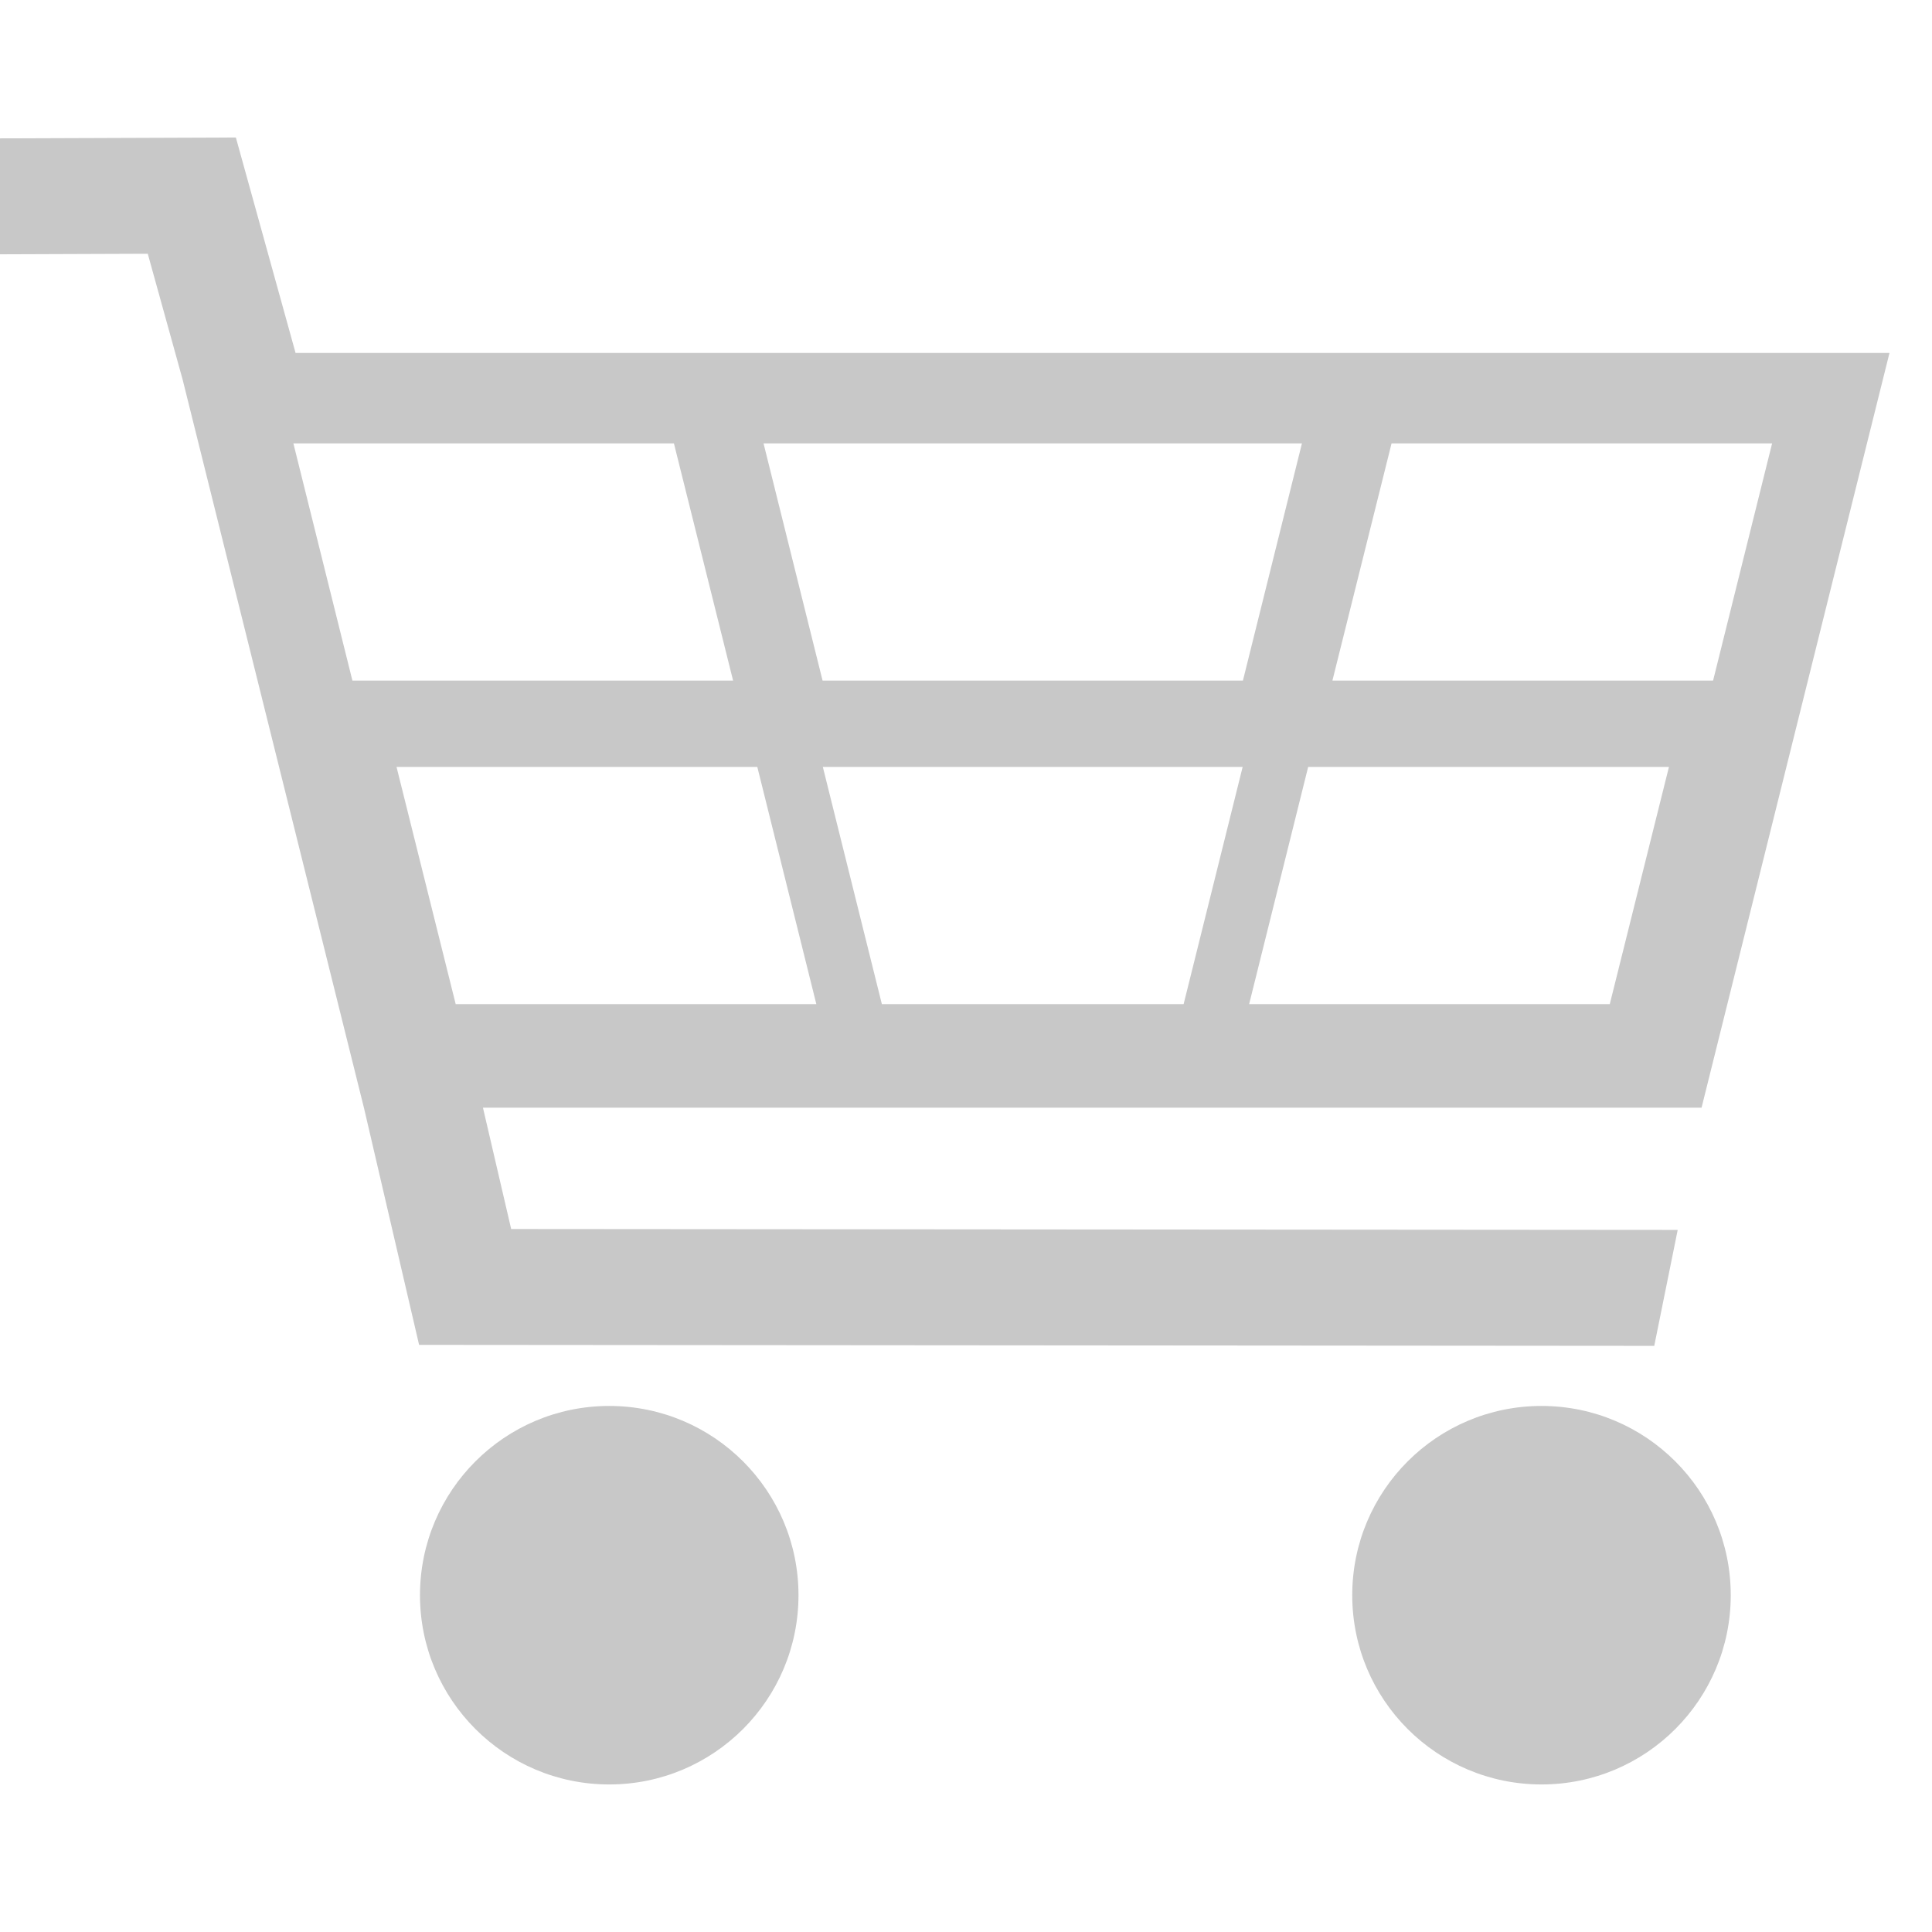 <?xml version="1.0" encoding="UTF-8" standalone="no"?>
<svg
   xmlns:dc="http://purl.org/dc/elements/1.1/"
   xmlns:cc="http://creativecommons.org/ns#"
   xmlns:rdf="http://www.w3.org/1999/02/22-rdf-syntax-ns#"
   xmlns:svg="http://www.w3.org/2000/svg"
   xmlns="http://www.w3.org/2000/svg"
   xmlns:sodipodi="http://sodipodi.sourceforge.net/DTD/sodipodi-0.dtd"
   xmlns:inkscape="http://www.inkscape.org/namespaces/inkscape"
   width="500"
   height="500"
   viewBox="0 0 132.292 132.292"
   version="1.1"
   id="svg1575"
   inkscape:version="1.0.2 (1.0.2+r75+1)"
   sodipodi:docname="emptyCartImage.svg">
  <defs
     id="defs1569">
    <inkscape:path-effect
       effect="mirror_symmetry"
       start_point="3.909,0.433"
       end_point="3.909,1.227"
       center_point="3.909,0.83"
       id="path-effect1291"
       is_visible="true"
       lpeversion="1"
       mode="free"
       discard_orig_path="false"
       fuse_paths="false"
       oposite_fuse="false"
       split_items="false" />
    <inkscape:path-effect
       effect="mirror_symmetry"
       start_point="3.909,0.433"
       end_point="3.909,1.227"
       center_point="3.909,0.83"
       id="path-effect1267"
       is_visible="true"
       lpeversion="1"
       mode="free"
       discard_orig_path="false"
       fuse_paths="false"
       oposite_fuse="false"
       split_items="false" />
    <inkscape:path-effect
       effect="mirror_symmetry"
       start_point="3.909,0.433"
       end_point="3.909,1.227"
       center_point="3.909,0.83"
       id="path-effect1194"
       is_visible="true"
       lpeversion="1"
       mode="free"
       discard_orig_path="false"
       fuse_paths="false"
       oposite_fuse="false"
       split_items="false" />
    <inkscape:path-effect
       effect="mirror_symmetry"
       start_point="3.909,0.433"
       end_point="3.909,1.227"
       center_point="3.909,0.83"
       id="path-effect1170"
       is_visible="true"
       lpeversion="1"
       mode="free"
       discard_orig_path="false"
       fuse_paths="false"
       oposite_fuse="false"
       split_items="false" />
    <inkscape:path-effect
       effect="mirror_symmetry"
       start_point="3.909,0.433"
       end_point="3.909,1.227"
       center_point="3.909,0.83"
       id="path-effect1146"
       is_visible="true"
       lpeversion="1"
       mode="free"
       discard_orig_path="false"
       fuse_paths="false"
       oposite_fuse="false"
       split_items="false" />
    <inkscape:path-effect
       effect="mirror_symmetry"
       start_point="3.909,0.433"
       end_point="3.909,1.227"
       center_point="3.909,0.83"
       id="path-effect1081"
       is_visible="true"
       lpeversion="1"
       mode="free"
       discard_orig_path="false"
       fuse_paths="false"
       oposite_fuse="false"
       split_items="false" />
    <inkscape:path-effect
       effect="mirror_symmetry"
       start_point="3.909,0.433"
       end_point="3.909,1.227"
       center_point="3.909,0.83"
       id="path-effect1058"
       is_visible="true"
       lpeversion="1"
       mode="free"
       discard_orig_path="false"
       fuse_paths="false"
       oposite_fuse="false"
       split_items="false" />
    <inkscape:path-effect
       effect="mirror_symmetry"
       start_point="3.966,0.244"
       end_point="3.966,0.992"
       center_point="3.966,0.618"
       id="path-effect1050"
       is_visible="true"
       lpeversion="1"
       mode="free"
       discard_orig_path="false"
       fuse_paths="false"
       oposite_fuse="false"
       split_items="false" />
  </defs>
  <sodipodi:namedview
     id="base"
     pagecolor="#ffffff"
     bordercolor="#666666"
     borderopacity="1.0"
     inkscape:pageopacity="0.0"
     inkscape:pageshadow="2"
     inkscape:zoom="0.738"
     inkscape:cx="264.91196"
     inkscape:cy="99.830348"
     inkscape:document-units="mm"
     inkscape:current-layer="g1528"
     inkscape:document-rotation="0"
     showgrid="false"
     units="px"
     inkscape:pagecheckerboard="true"
     inkscape:window-width="1278"
     inkscape:window-height="950"
     inkscape:window-x="418"
     inkscape:window-y="105"
     inkscape:window-maximized="0" />
  <g
     inkscape:label="Layer 1"
     inkscape:groupmode="layer"
     id="layer1">
    <g
       inkscape:label="Layer 1"
       id="layer1-7"
       transform="matrix(9.014,0,0,9.014,61.697,29.537)">
      <g
         id="g1528"
         transform="matrix(1.461,0,0,1.461,-4.856,-2.622)"
         style="fill:#b3b3b3;fill-opacity:0.717">
        <g
           id="g1338"
           transform="translate(-0.015)"
           style="fill:#b3b3b3;fill-opacity:0.717" />
        <g
           id="g861"
           transform="matrix(1.582,0,0,1.582,-2.131,-1.82)"
           style="fill:#b3b3b3;fill-opacity:0.717">
          <path
             id="rect1052-0"
             style="fill:#b3b3b3;fill-opacity:0.717;stroke:none;stroke-width:134.671;stroke-linecap:round;stroke-opacity:1;paint-order:stroke fill markers"
             d="m 121.271,103.281 -44.477,0.162 0.078,21.17 28.312,-0.104 6.369,22.984 33.096,132.934 h 0.002 l 10.074,43.309 225.529,0.18 4.281,-21.168 -212.998,-0.166 -5.152,-22.154 h 100.398 122.109 L 423.205,142.623 H 266.785 132.172 Z m 10.502,55.854 h 31.096 38.387 l 10.803,43.307 h -49.189 -20.32 z m 85.846,0 h 49.166 49.141 l -10.777,43.307 h -38.363 -38.389 z m 114.67,0 h 38.389 31.096 l -10.777,43.307 h -20.318 -49.189 z m -181.682,59.078 h 38.314 27.561 l 10.777,43.307 h -38.338 -27.512 z m 77.84,0 h 38.338 38.314 l -10.777,43.307 h -27.537 -27.561 z m 88.615,0 h 27.561 38.314 l -10.803,43.307 h -27.512 -38.338 z"
             transform="matrix(0.018,0,0,0.018,-0.921,-0.54)" />
          <g
             id="g1450"
             transform="translate(0.071)"
             style="fill:#b3b3b3;fill-opacity:0.717">
            <circle
               style="fill:#b3b3b3;fill-opacity:0.717;stroke:none;stroke-width:0.895;stroke-linecap:round;stroke-opacity:1;paint-order:stroke fill markers"
               id="path883-8-7-2"
               cx="5.482"
               cy="6.11"
               r="0.622" />
            <circle
               style="fill:#b3b3b3;fill-opacity:0.717;stroke:none;stroke-width:0.895;stroke-linecap:round;stroke-opacity:1;paint-order:stroke fill markers"
               id="path883-8-7-2-0"
               cx="2.418"
               cy="6.11"
               r="0.622" />
          </g>
        </g>
      </g>
    </g>
  </g>
</svg>
